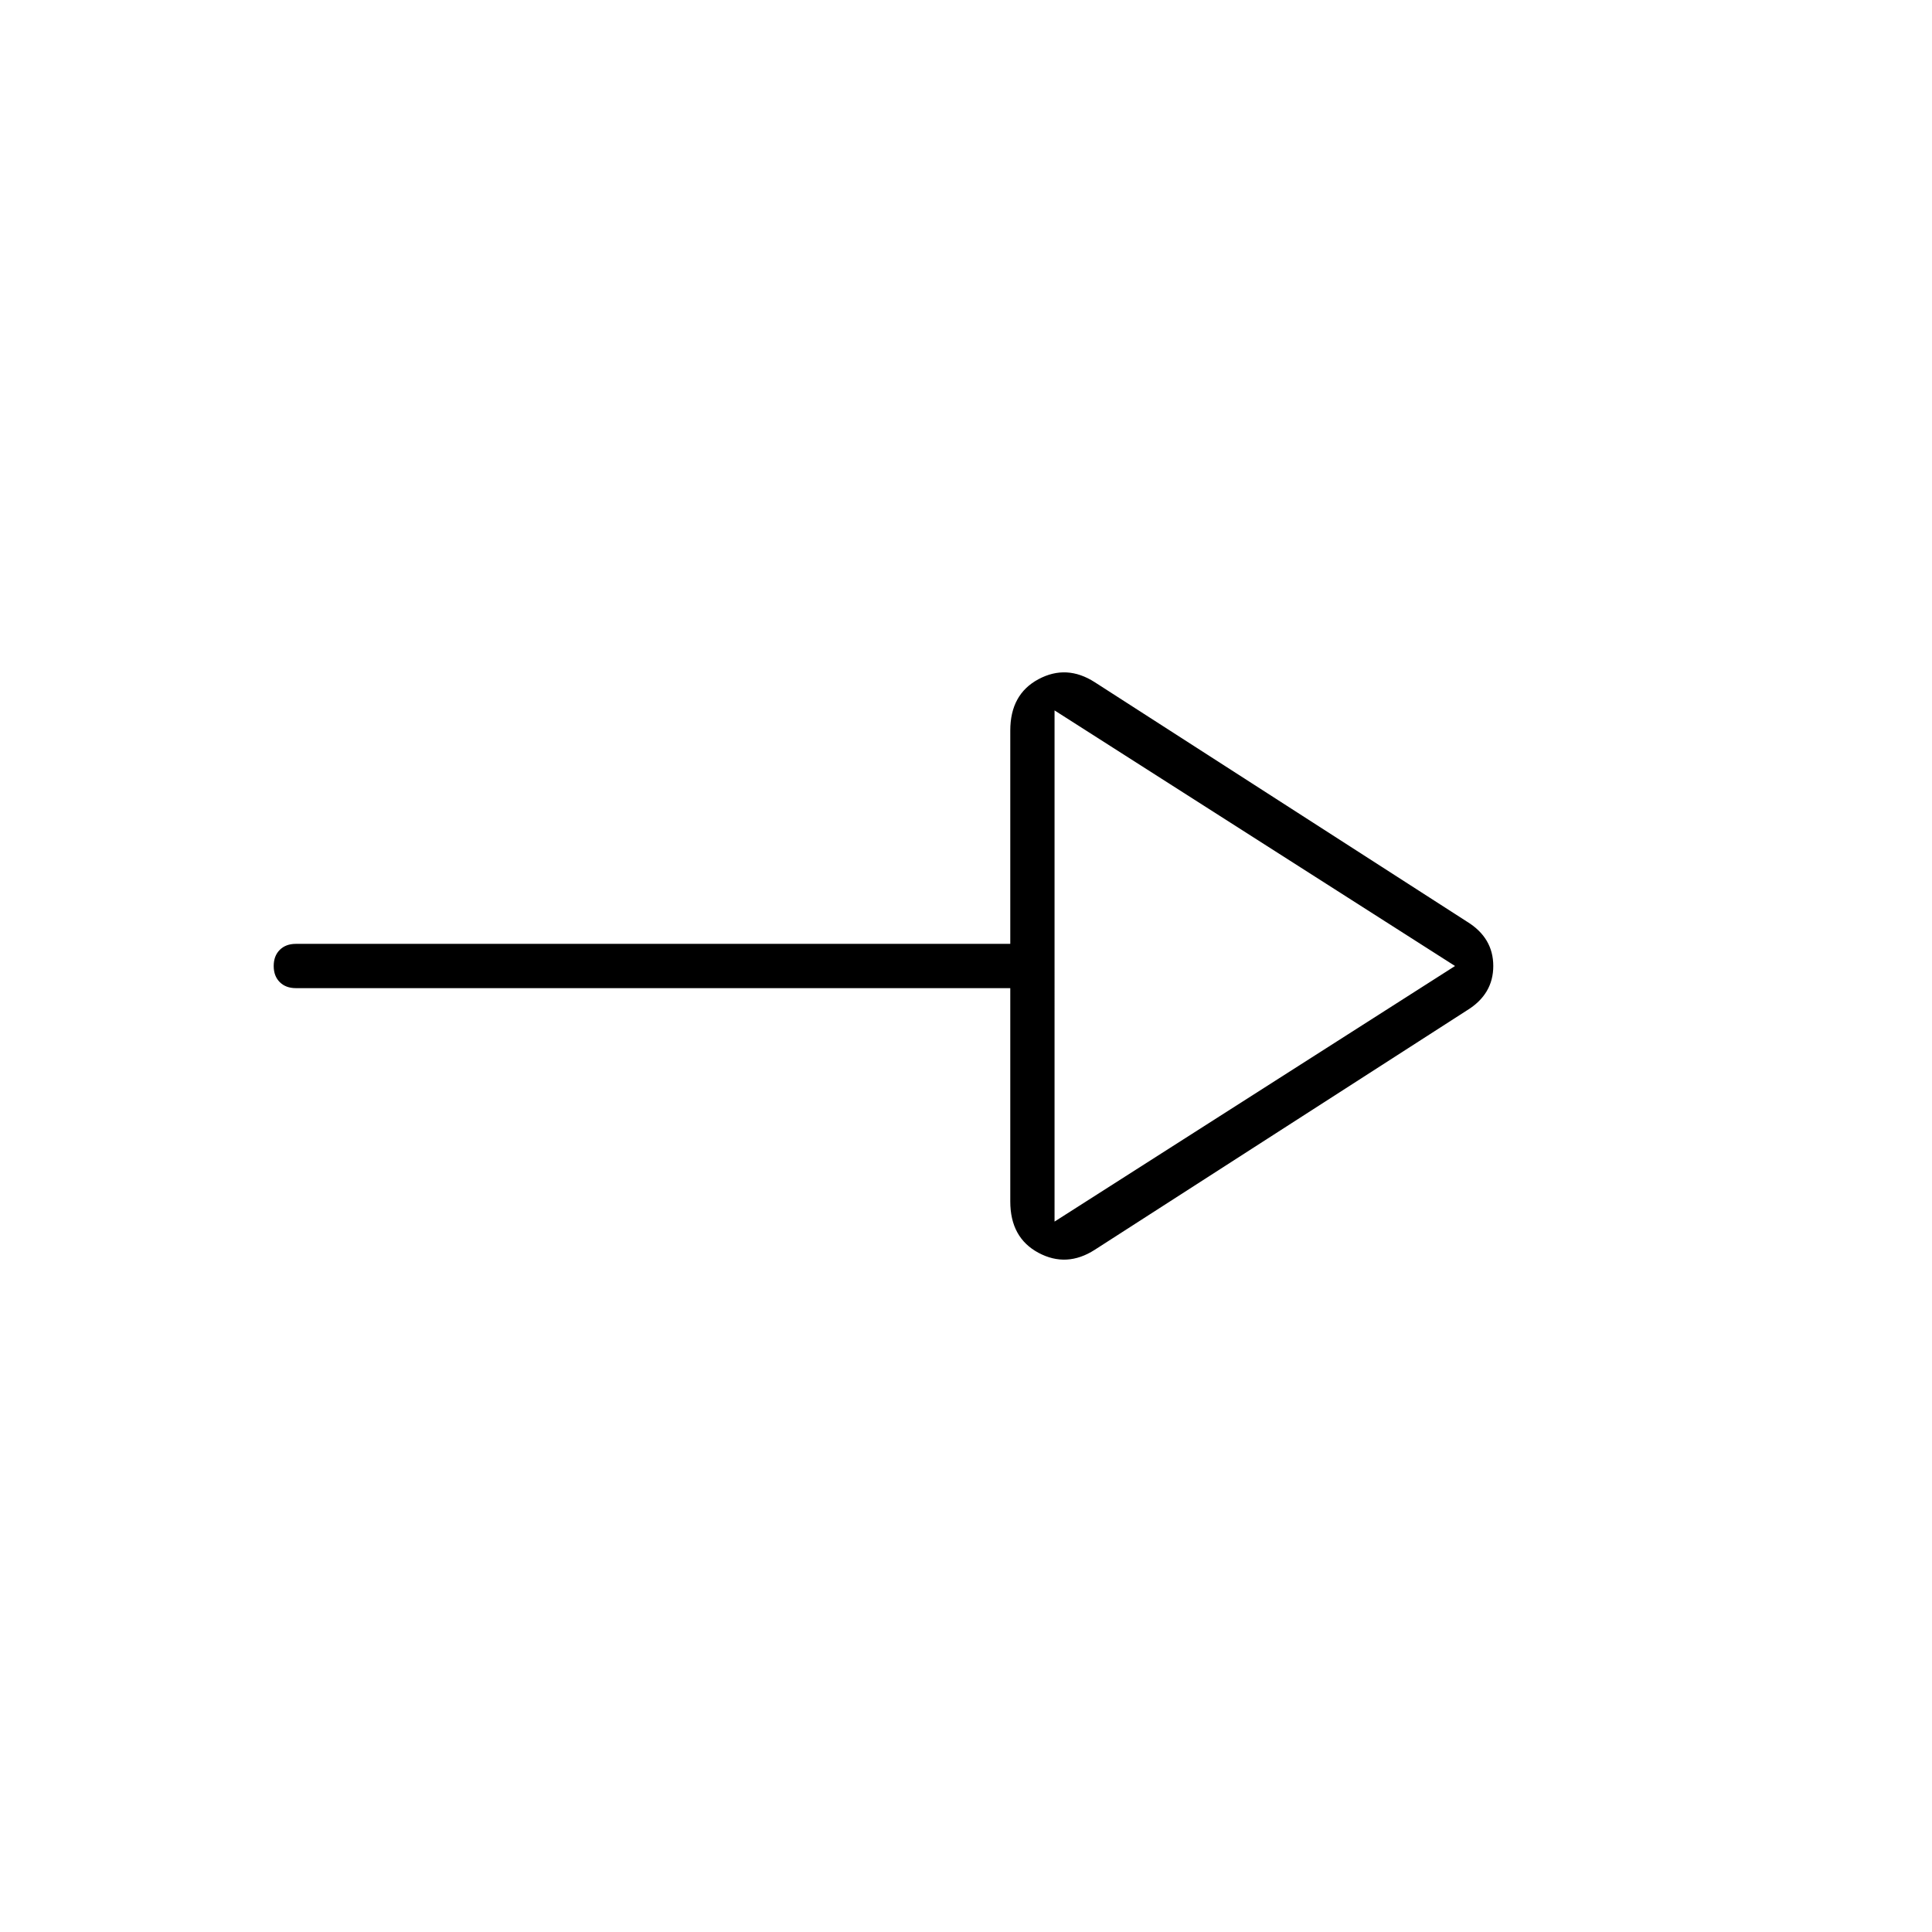 <svg xmlns="http://www.w3.org/2000/svg" width="48" height="48" viewBox="0 0 48 48"><path d="M27.2 31.05q-.7.45-1.4.075t-.7-1.275v-5.3H7.35q-.25 0-.4-.15-.15-.15-.15-.4t.15-.4q.15-.15.4-.15H25.1v-5.3q0-.9.7-1.275.7-.375 1.4.075l9.25 5.95q.65.4.65 1.1 0 .7-.65 1.1Zm-1-.7L36.15 24l-9.95-6.35Zm0-6.35Z"/></svg>
